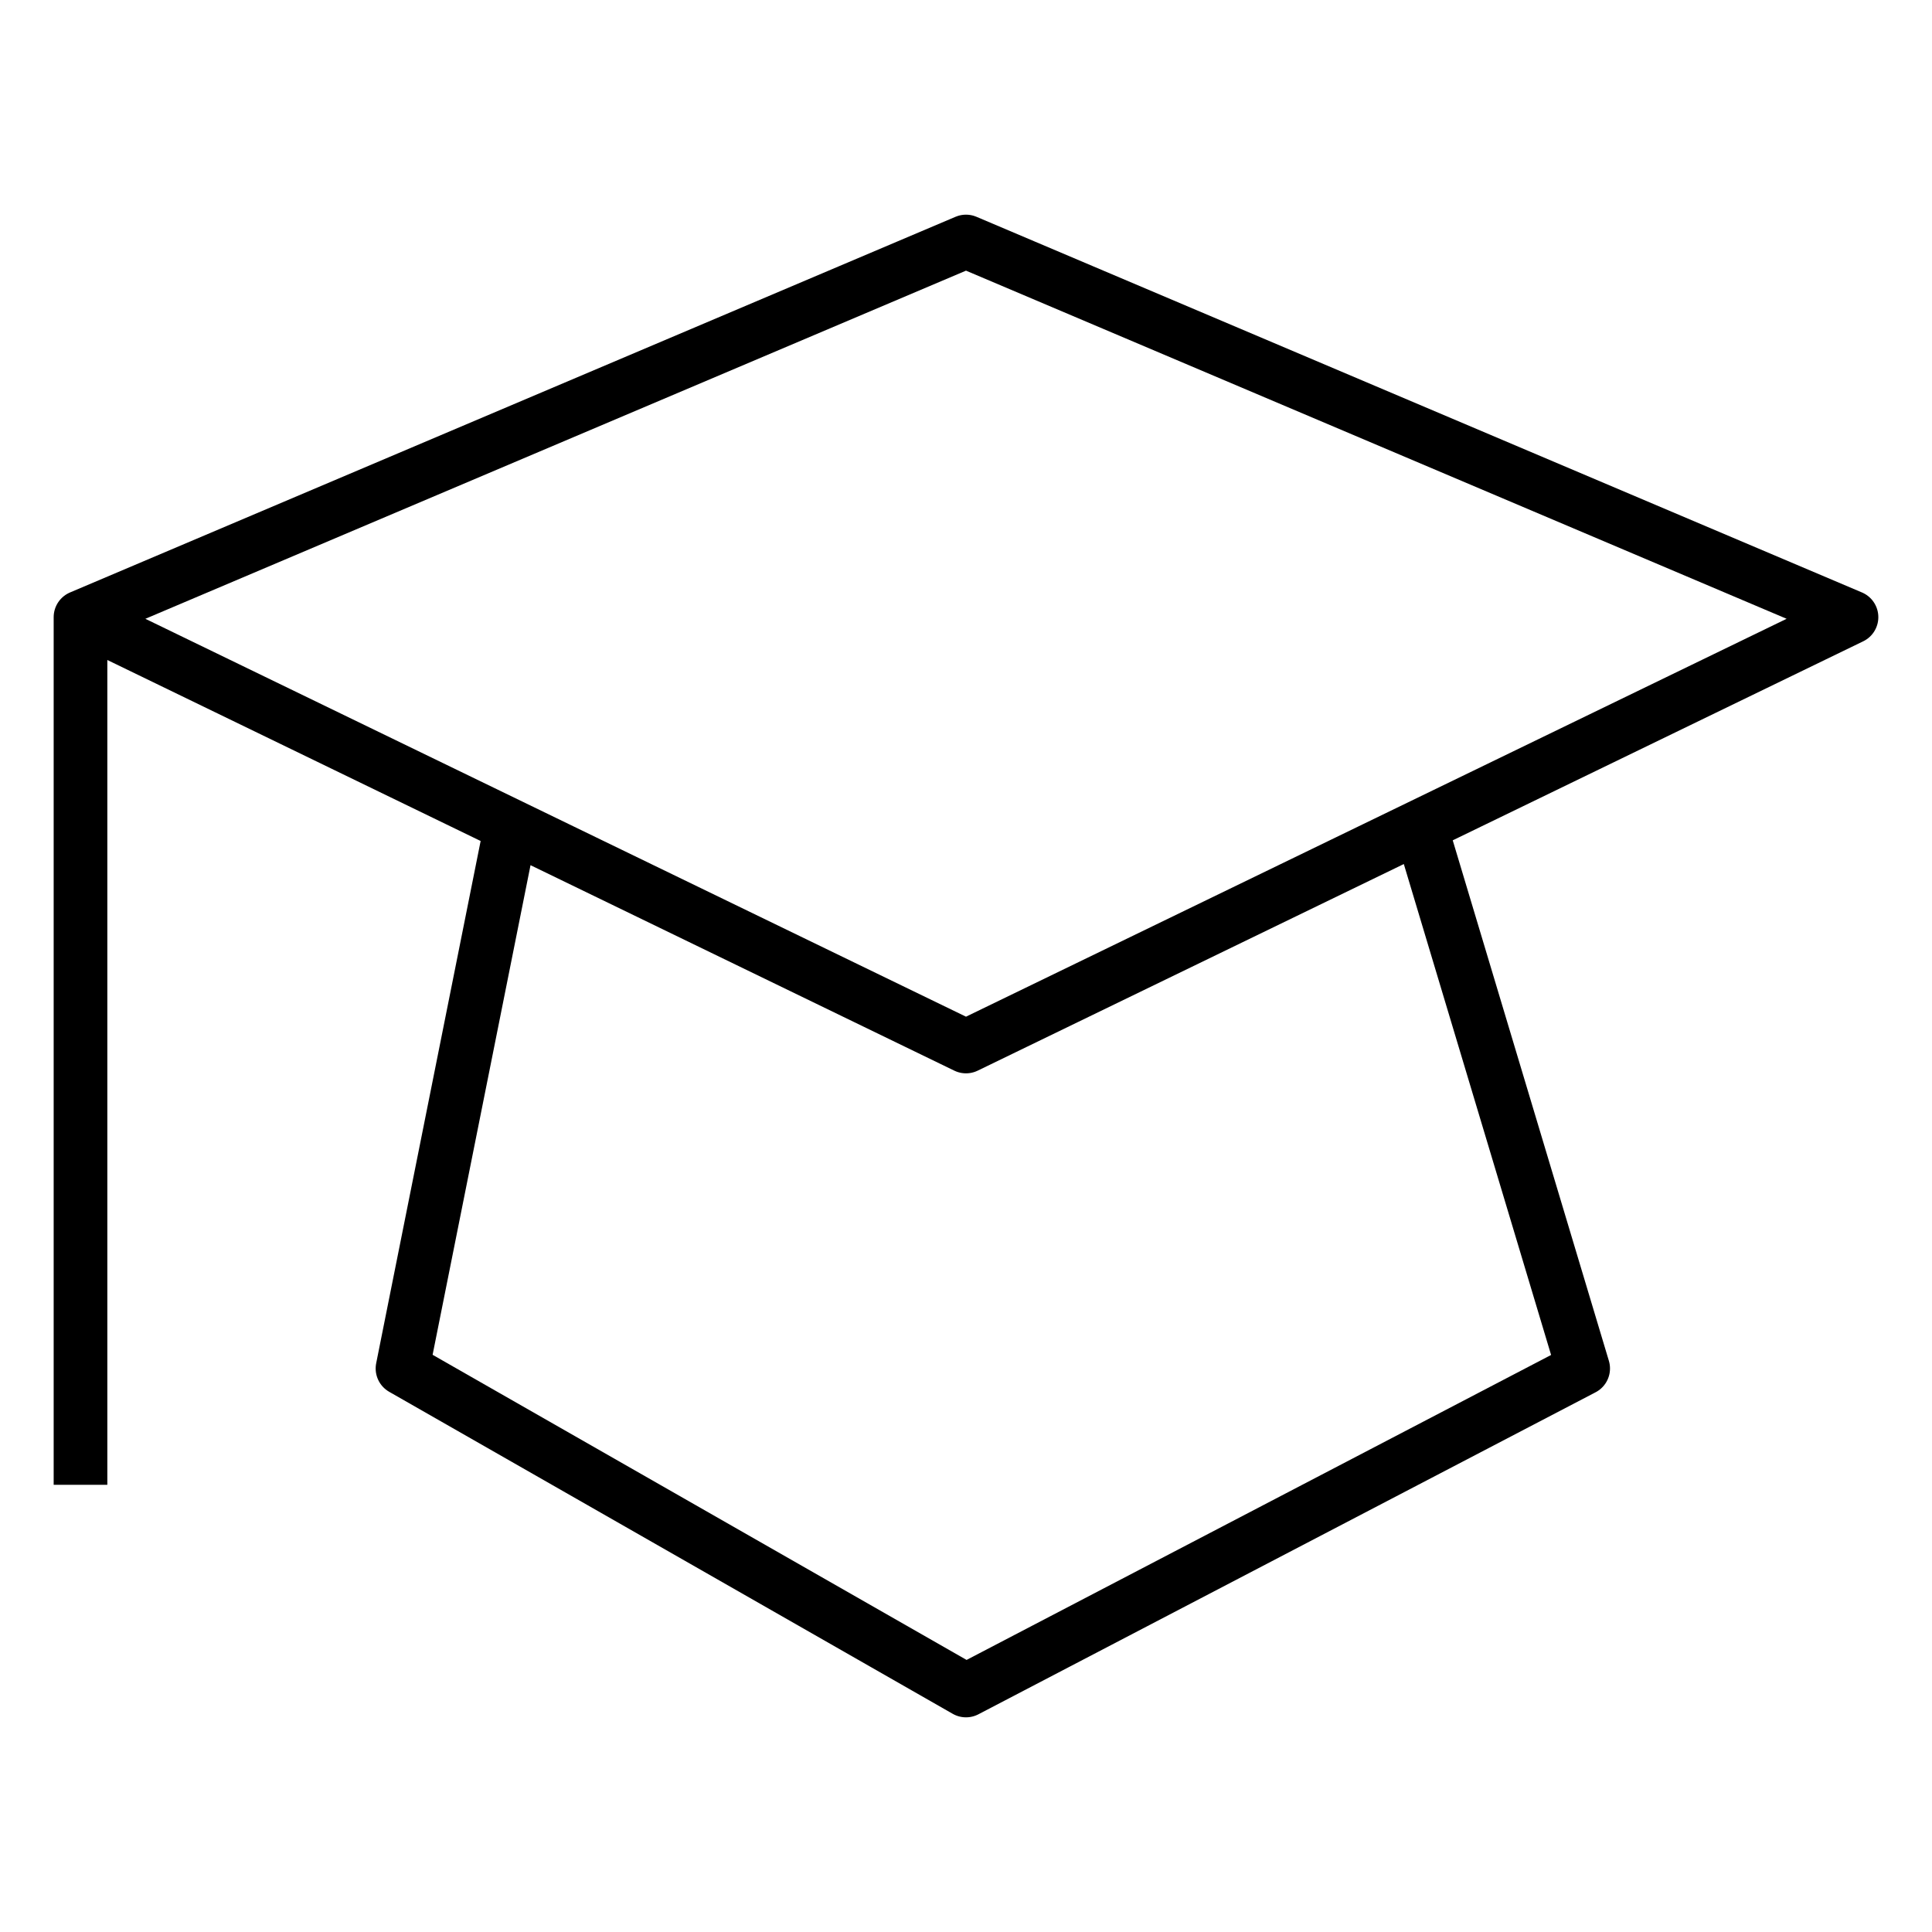 <svg width="36" height="36" viewBox="0 0 36 36" fill="none" xmlns="http://www.w3.org/2000/svg">
<path d="M1.5 27.667V11.5M1.5 11.5L18 4.5L34.5 11.5L18 19.5L1.5 11.5ZM9.5 15.5L7.5 25.5L18 31.5L29.5 25.5L26.5 15.5" stroke="black" stroke-linejoin="round"/>
</svg>
